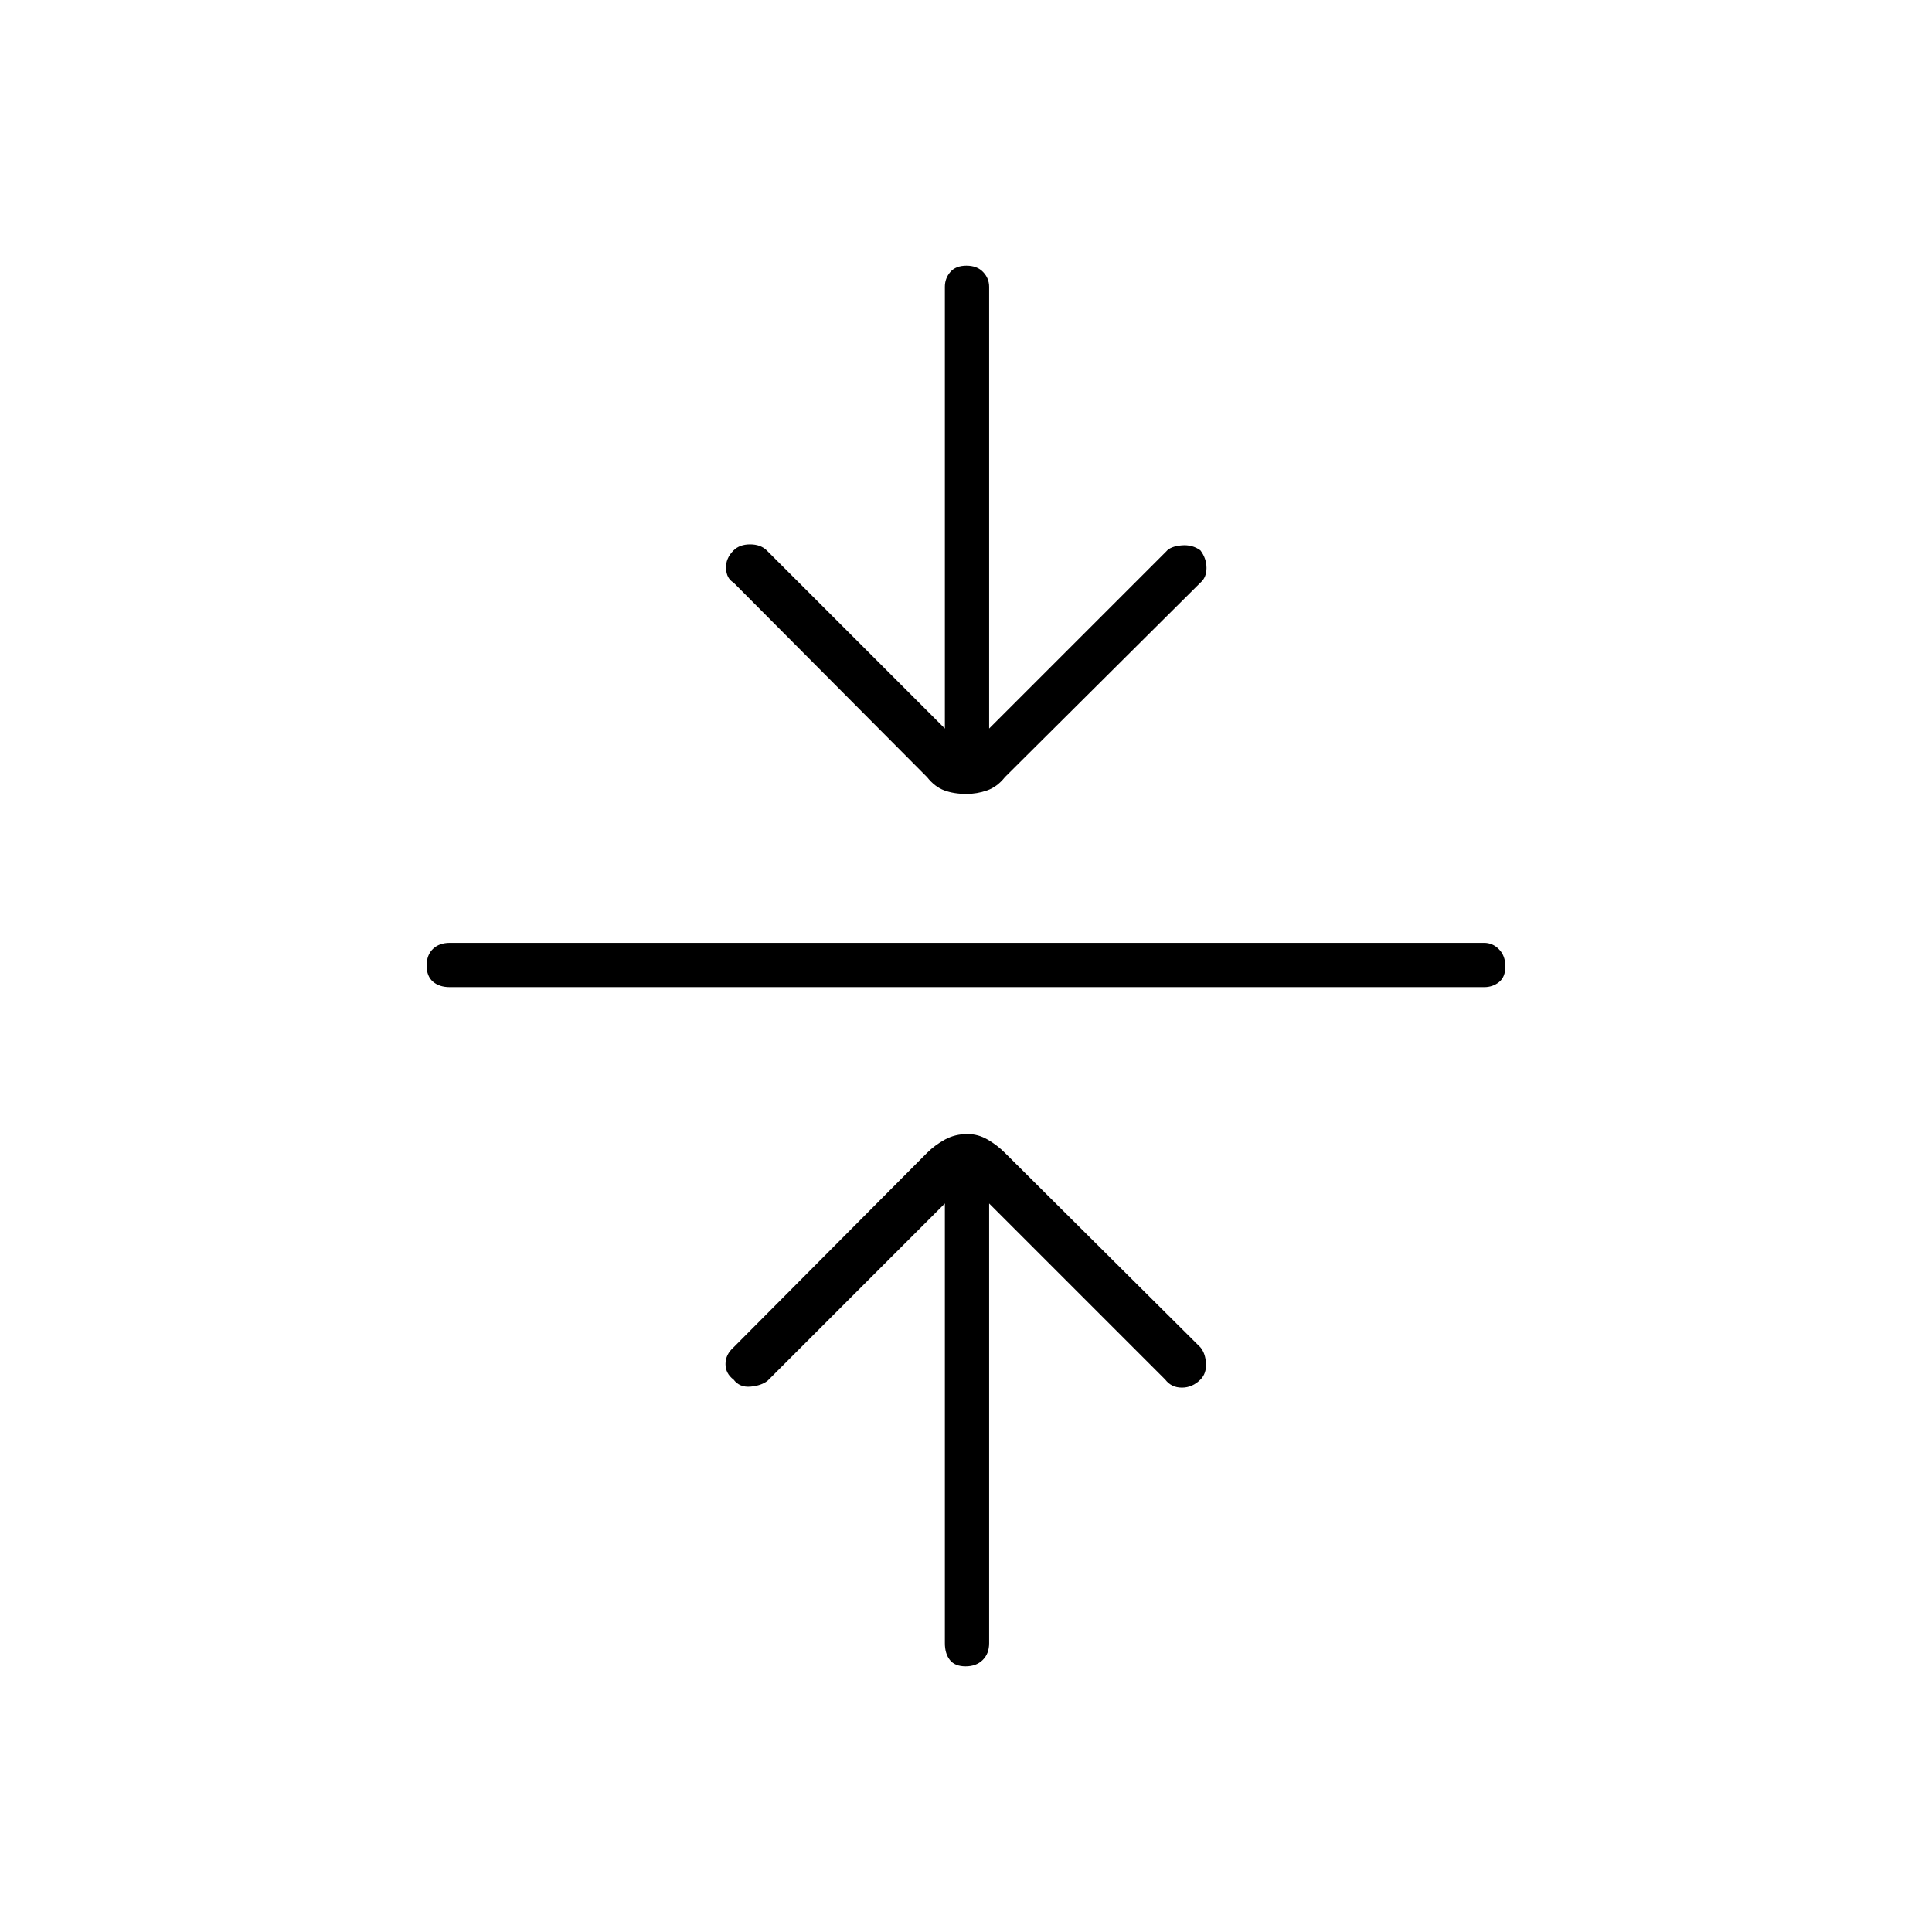 <svg xmlns="http://www.w3.org/2000/svg" height="48" viewBox="0 -960 960 960" width="48"><path d="m469.5-362-88 88q-3.06 2.5-8.53 3-5.47.5-8.47-3.5-4-3-4-7.72t4-8.28l96.15-96.65q3.85-3.85 8.87-6.6 5.01-2.75 11.25-2.75 5.23 0 9.98 2.75t8.6 6.6l97.15 96.65q2.5 3.06 2.75 8.03.25 4.97-2.75 7.97-4 4-9.22 4-5.22 0-8.28-4L491.5-362v218.5q0 5.2-3.21 8.35-3.21 3.15-8.5 3.15t-7.79-3.15q-2.5-3.15-2.5-8.35V-362Zm-246-107.5q-5.2 0-8.35-2.71-3.15-2.71-3.15-8t3.15-8.29q3.15-3 8.35-3h514q4.2 0 7.35 3.21 3.15 3.21 3.15 8.5t-3.15 7.79q-3.15 2.5-7.35 2.5h-514Zm246-128.5v-219.5q0-4.2 2.71-7.35 2.71-3.15 8-3.15t8.29 3.15q3 3.15 3 7.35V-598l88-88q2.06-2.5 7.53-3 5.47-.5 9.47 2.5 3 4 3 8.72 0 4.72-3 7.28l-97.15 96.65q-3.85 4.85-8.87 6.6-5.01 1.75-10.25 1.75-6.23 0-10.98-1.75t-8.6-6.6L364.5-670.5q-3.5-2.06-3.75-7.03-.25-4.97 3.75-8.97 3-3 8.22-3 5.22 0 8.28 3l88.5 88.5Z"/></svg>